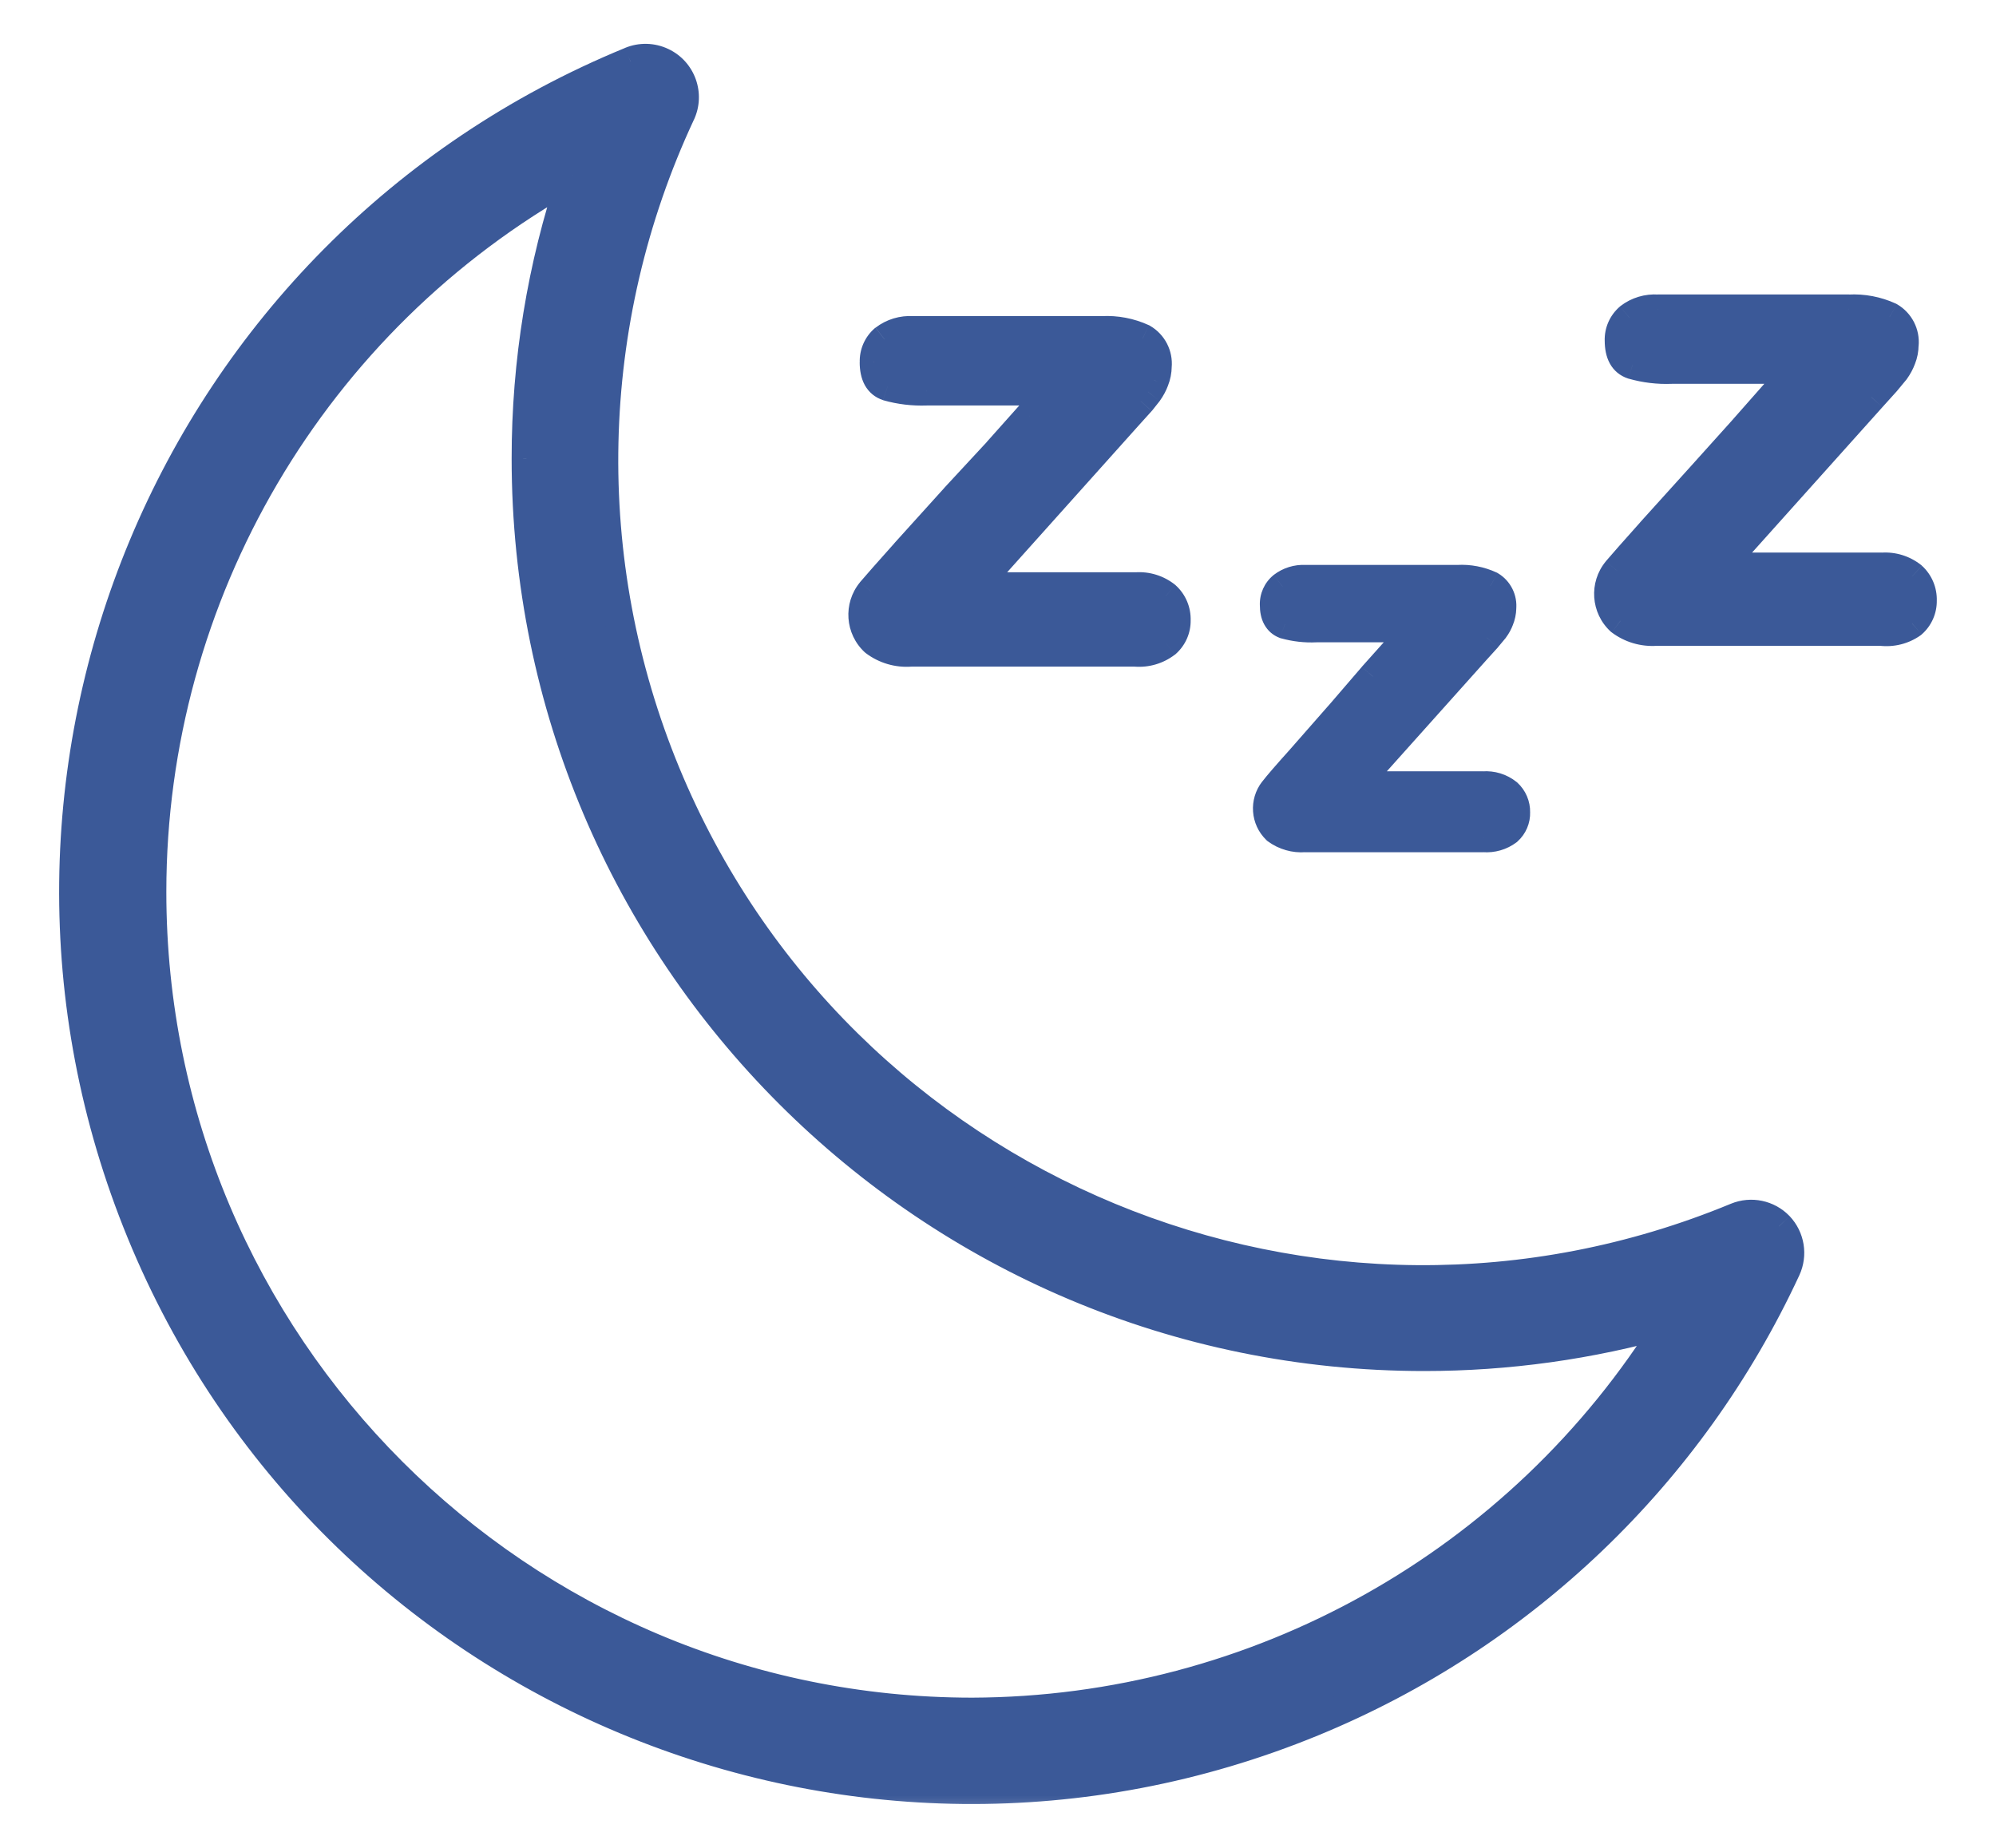 <svg width="27" height="25" viewBox="0 0 27 25" fill="none" xmlns="http://www.w3.org/2000/svg">
<mask id="path-1-outside-1" maskUnits="userSpaceOnUse" x="0" y="-0.207" width="27" height="25" fill="black">
<rect fill="white" y="-0.207" width="27" height="25"/>
<path fill-rule="evenodd" clip-rule="evenodd" d="M23.489 16.471C23.687 16.39 23.915 16.437 24.063 16.591C24.21 16.747 24.248 16.976 24.157 17.17C22.871 19.945 20.585 22.131 17.756 23.293C11.554 25.841 4.461 22.878 1.914 16.677C-0.634 10.475 2.329 3.382 8.53 0.834C8.667 0.777 8.821 0.78 8.955 0.844C9.216 0.967 9.327 1.278 9.204 1.539C7.889 4.356 7.817 7.596 9.006 10.468C11.348 16.125 17.832 18.813 23.489 16.471ZM2.05 12.064C2.049 18.195 7.018 23.166 13.15 23.168C16.998 23.155 20.567 21.158 22.591 17.886C21.51 18.193 20.392 18.349 19.267 18.349C12.56 18.35 7.122 12.912 7.121 6.205C7.12 4.9 7.331 3.604 7.748 2.368C4.231 4.328 2.051 8.038 2.05 12.064ZM25.863 7.801C25.75 7.711 25.606 7.666 25.461 7.676H23.253L25.315 5.374L25.508 5.16L25.634 5.009C25.668 4.961 25.696 4.908 25.717 4.852C25.741 4.793 25.753 4.729 25.753 4.664C25.768 4.512 25.693 4.365 25.56 4.289C25.389 4.21 25.201 4.174 25.012 4.184H22.424C22.287 4.175 22.151 4.216 22.043 4.299C21.953 4.376 21.903 4.489 21.907 4.607C21.907 4.785 21.966 4.892 22.084 4.931C22.254 4.979 22.43 5 22.606 4.993H24.276C24.207 5.091 24.116 5.206 24.005 5.338L23.572 5.828L23.008 6.455L22.335 7.201C22.102 7.462 21.949 7.636 21.875 7.723C21.71 7.924 21.73 8.22 21.922 8.396C22.06 8.5 22.231 8.55 22.403 8.537H25.446C25.593 8.556 25.742 8.519 25.863 8.433C25.952 8.355 26.002 8.243 25.999 8.125C26.003 8.002 25.954 7.884 25.863 7.801ZM15.368 7.942C15.513 7.932 15.656 7.977 15.77 8.068C15.861 8.15 15.91 8.269 15.906 8.391C15.908 8.509 15.859 8.622 15.77 8.699C15.654 8.788 15.509 8.831 15.363 8.819H12.315C12.143 8.832 11.972 8.782 11.835 8.678C11.643 8.502 11.622 8.206 11.788 8.005C11.861 7.918 12.014 7.744 12.247 7.483L12.92 6.737L13.5 6.11L13.928 5.63C14.039 5.498 14.129 5.383 14.199 5.286H12.529C12.353 5.293 12.177 5.271 12.007 5.223C11.889 5.185 11.829 5.077 11.829 4.9C11.825 4.782 11.875 4.668 11.965 4.592C12.074 4.508 12.209 4.467 12.346 4.477H14.909C15.097 4.467 15.285 4.502 15.457 4.581C15.589 4.658 15.665 4.805 15.65 4.957C15.649 5.021 15.637 5.085 15.614 5.145C15.592 5.2 15.564 5.253 15.53 5.301L15.431 5.427L15.238 5.641L13.176 7.942H15.368ZM20.065 10.636C20.182 10.626 20.297 10.662 20.389 10.735C20.461 10.8 20.501 10.893 20.498 10.99C20.501 11.084 20.463 11.173 20.394 11.236C20.301 11.306 20.186 11.339 20.07 11.33H17.649C17.513 11.341 17.377 11.302 17.268 11.22C17.124 11.081 17.108 10.856 17.231 10.698C17.29 10.622 17.414 10.479 17.602 10.27L18.124 9.675L18.573 9.153L18.917 8.767C19.011 8.657 19.084 8.569 19.136 8.49H17.8C17.659 8.497 17.518 8.481 17.383 8.443C17.289 8.409 17.242 8.322 17.242 8.182C17.239 8.088 17.279 7.998 17.351 7.937C17.438 7.87 17.545 7.837 17.654 7.843H19.721C19.872 7.835 20.022 7.864 20.159 7.927C20.265 7.989 20.324 8.108 20.311 8.229C20.31 8.281 20.299 8.333 20.279 8.381C20.262 8.425 20.239 8.467 20.211 8.506L20.112 8.626L19.956 8.798L18.312 10.636H20.065Z"/>
</mask>
<path fill-rule="evenodd" clip-rule="evenodd" d="M23.489 16.471C23.687 16.39 23.915 16.437 24.063 16.591C24.21 16.747 24.248 16.976 24.157 17.17C22.871 19.945 20.585 22.131 17.756 23.293C11.554 25.841 4.461 22.878 1.914 16.677C-0.634 10.475 2.329 3.382 8.53 0.834C8.667 0.777 8.821 0.78 8.955 0.844C9.216 0.967 9.327 1.278 9.204 1.539C7.889 4.356 7.817 7.596 9.006 10.468C11.348 16.125 17.832 18.813 23.489 16.471ZM2.05 12.064C2.049 18.195 7.018 23.166 13.15 23.168C16.998 23.155 20.567 21.158 22.591 17.886C21.51 18.193 20.392 18.349 19.267 18.349C12.56 18.35 7.122 12.912 7.121 6.205C7.12 4.9 7.331 3.604 7.748 2.368C4.231 4.328 2.051 8.038 2.05 12.064ZM25.863 7.801C25.75 7.711 25.606 7.666 25.461 7.676H23.253L25.315 5.374L25.508 5.16L25.634 5.009C25.668 4.961 25.696 4.908 25.717 4.852C25.741 4.793 25.753 4.729 25.753 4.664C25.768 4.512 25.693 4.365 25.56 4.289C25.389 4.21 25.201 4.174 25.012 4.184H22.424C22.287 4.175 22.151 4.216 22.043 4.299C21.953 4.376 21.903 4.489 21.907 4.607C21.907 4.785 21.966 4.892 22.084 4.931C22.254 4.979 22.43 5 22.606 4.993H24.276C24.207 5.091 24.116 5.206 24.005 5.338L23.572 5.828L23.008 6.455L22.335 7.201C22.102 7.462 21.949 7.636 21.875 7.723C21.71 7.924 21.73 8.22 21.922 8.396C22.06 8.5 22.231 8.55 22.403 8.537H25.446C25.593 8.556 25.742 8.519 25.863 8.433C25.952 8.355 26.002 8.243 25.999 8.125C26.003 8.002 25.954 7.884 25.863 7.801ZM15.368 7.942C15.513 7.932 15.656 7.977 15.77 8.068C15.861 8.15 15.91 8.269 15.906 8.391C15.908 8.509 15.859 8.622 15.77 8.699C15.654 8.788 15.509 8.831 15.363 8.819H12.315C12.143 8.832 11.972 8.782 11.835 8.678C11.643 8.502 11.622 8.206 11.788 8.005C11.861 7.918 12.014 7.744 12.247 7.483L12.92 6.737L13.5 6.11L13.928 5.63C14.039 5.498 14.129 5.383 14.199 5.286H12.529C12.353 5.293 12.177 5.271 12.007 5.223C11.889 5.185 11.829 5.077 11.829 4.9C11.825 4.782 11.875 4.668 11.965 4.592C12.074 4.508 12.209 4.467 12.346 4.477H14.909C15.097 4.467 15.285 4.502 15.457 4.581C15.589 4.658 15.665 4.805 15.65 4.957C15.649 5.021 15.637 5.085 15.614 5.145C15.592 5.2 15.564 5.253 15.53 5.301L15.431 5.427L15.238 5.641L13.176 7.942H15.368ZM20.065 10.636C20.182 10.626 20.297 10.662 20.389 10.735C20.461 10.8 20.501 10.893 20.498 10.99C20.501 11.084 20.463 11.173 20.394 11.236C20.301 11.306 20.186 11.339 20.07 11.33H17.649C17.513 11.341 17.377 11.302 17.268 11.22C17.124 11.081 17.108 10.856 17.231 10.698C17.29 10.622 17.414 10.479 17.602 10.27L18.124 9.675L18.573 9.153L18.917 8.767C19.011 8.657 19.084 8.569 19.136 8.49H17.8C17.659 8.497 17.518 8.481 17.383 8.443C17.289 8.409 17.242 8.322 17.242 8.182C17.239 8.088 17.279 7.998 17.351 7.937C17.438 7.87 17.545 7.837 17.654 7.843H19.721C19.872 7.835 20.022 7.864 20.159 7.927C20.265 7.989 20.324 8.108 20.311 8.229C20.31 8.281 20.299 8.333 20.279 8.381C20.262 8.425 20.239 8.467 20.211 8.506L20.112 8.626L19.956 8.798L18.312 10.636H20.065Z" fill="#3B5998"/>
<path d="M24.063 16.591L24.209 16.454L24.207 16.452L24.063 16.591ZM23.489 16.471L23.413 16.286L23.413 16.286L23.489 16.471ZM24.157 17.17L23.976 17.086L23.976 17.086L24.157 17.17ZM17.756 23.293L17.832 23.478L17.832 23.478L17.756 23.293ZM1.914 16.677L1.729 16.753L1.729 16.753L1.914 16.677ZM8.53 0.834L8.606 1.019L8.608 1.018L8.53 0.834ZM8.955 0.844L8.87 1.024L8.87 1.024L8.955 0.844ZM9.204 1.539L9.023 1.453L9.023 1.454L9.204 1.539ZM9.006 10.468L8.821 10.545L8.821 10.545L9.006 10.468ZM13.15 23.168L13.15 23.367L13.15 23.367L13.15 23.168ZM2.05 12.064L2.25 12.064L2.25 12.064L2.05 12.064ZM22.591 17.886L22.762 17.991L23.033 17.552L22.537 17.693L22.591 17.886ZM19.267 18.349L19.267 18.549L19.267 18.549L19.267 18.349ZM7.121 6.205L7.321 6.205L7.321 6.204L7.121 6.205ZM7.748 2.368L7.937 2.432L8.102 1.942L7.65 2.194L7.748 2.368ZM25.461 7.676V7.877L25.475 7.876L25.461 7.676ZM25.863 7.801L25.998 7.653L25.988 7.645L25.863 7.801ZM23.253 7.676L23.105 7.543L22.806 7.876H23.253V7.676ZM25.315 5.374L25.167 5.24L25.166 5.241L25.315 5.374ZM25.508 5.16L25.657 5.294L25.662 5.288L25.508 5.16ZM25.634 5.009L25.788 5.136L25.792 5.131L25.796 5.125L25.634 5.009ZM25.717 4.852L25.531 4.779L25.53 4.782L25.717 4.852ZM25.753 4.664L25.554 4.645L25.554 4.654L25.553 4.663L25.753 4.664ZM25.56 4.289L25.661 4.116L25.652 4.111L25.644 4.107L25.56 4.289ZM25.012 4.184L25.012 4.385L25.023 4.384L25.012 4.184ZM22.424 4.184L22.41 4.384H22.424V4.184ZM22.043 4.299L21.921 4.14L21.913 4.147L22.043 4.299ZM21.907 4.607L22.107 4.607L22.107 4.6L21.907 4.607ZM22.084 4.931L22.023 5.121L22.03 5.123L22.084 4.931ZM22.606 4.993V4.793L22.599 4.793L22.606 4.993ZM24.276 4.993L24.439 5.11L24.665 4.793H24.276V4.993ZM24.005 5.338L24.155 5.47L24.158 5.467L24.005 5.338ZM23.572 5.828L23.721 5.962L23.722 5.961L23.572 5.828ZM23.008 6.455L23.157 6.589L23.157 6.589L23.008 6.455ZM22.335 7.201L22.186 7.067L22.186 7.068L22.335 7.201ZM21.875 7.723L21.722 7.594L21.721 7.596L21.875 7.723ZM21.922 8.396L21.787 8.544L21.794 8.55L21.802 8.556L21.922 8.396ZM22.403 8.537V8.337H22.395L22.388 8.338L22.403 8.537ZM25.446 8.537L25.471 8.339L25.458 8.337H25.446V8.537ZM25.863 8.433L25.979 8.596L25.987 8.59L25.995 8.583L25.863 8.433ZM25.999 8.125L25.799 8.118L25.799 8.129L25.999 8.125ZM15.77 8.068L15.905 7.92L15.895 7.911L15.77 8.068ZM15.368 7.942V8.143L15.382 8.142L15.368 7.942ZM15.906 8.391L15.706 8.384L15.706 8.396L15.906 8.391ZM15.77 8.699L15.892 8.859L15.902 8.85L15.77 8.699ZM15.363 8.819L15.379 8.62L15.371 8.619H15.363V8.819ZM12.315 8.819V8.619H12.307L12.3 8.62L12.315 8.819ZM11.835 8.678L11.699 8.826L11.707 8.832L11.714 8.838L11.835 8.678ZM11.788 8.005L11.634 7.876L11.633 7.878L11.788 8.005ZM12.247 7.483L12.098 7.349L12.098 7.35L12.247 7.483ZM12.92 6.737L12.773 6.601L12.772 6.603L12.92 6.737ZM13.5 6.11L13.646 6.246L13.649 6.244L13.5 6.11ZM13.928 5.63L14.077 5.763L14.081 5.759L13.928 5.63ZM14.199 5.286L14.362 5.402L14.588 5.086H14.199V5.286ZM12.529 5.286L12.529 5.086L12.521 5.086L12.529 5.286ZM12.007 5.223L11.945 5.414L11.952 5.416L12.007 5.223ZM11.829 4.9H12.03L12.029 4.892L11.829 4.9ZM11.965 4.592L11.843 4.433L11.835 4.439L11.965 4.592ZM12.346 4.477L12.332 4.677H12.346V4.477ZM14.909 4.477V4.677L14.92 4.676L14.909 4.477ZM15.457 4.581L15.557 4.408L15.549 4.403L15.54 4.399L15.457 4.581ZM15.65 4.957L15.451 4.938L15.45 4.947L15.45 4.955L15.65 4.957ZM15.614 5.145L15.428 5.071L15.426 5.074L15.614 5.145ZM15.53 5.301L15.687 5.426L15.693 5.417L15.53 5.301ZM15.431 5.427L15.58 5.561L15.588 5.551L15.431 5.427ZM15.238 5.641L15.089 5.507L15.089 5.507L15.238 5.641ZM13.176 7.942L13.027 7.809L12.728 8.142H13.176V7.942ZM20.389 10.735L20.523 10.586L20.514 10.579L20.389 10.735ZM20.065 10.636V10.835H20.073L20.081 10.835L20.065 10.636ZM20.498 10.99L20.298 10.986L20.299 10.996L20.498 10.99ZM20.394 11.236L20.514 11.396L20.522 11.39L20.528 11.384L20.394 11.236ZM20.07 11.33L20.086 11.13L20.078 11.13H20.07V11.33ZM17.649 11.33V11.13H17.641L17.633 11.13L17.649 11.33ZM17.268 11.22L17.129 11.364L17.138 11.373L17.148 11.381L17.268 11.22ZM17.231 10.698L17.389 10.821L17.389 10.82L17.231 10.698ZM17.602 10.27L17.75 10.404L17.752 10.402L17.602 10.27ZM18.124 9.675L18.274 9.807L18.275 9.806L18.124 9.675ZM18.573 9.153L18.423 9.02L18.421 9.023L18.573 9.153ZM18.917 8.767L19.066 8.9L19.069 8.897L18.917 8.767ZM19.136 8.49L19.303 8.601L19.51 8.29H19.136V8.49ZM17.8 8.49V8.29L17.791 8.291L17.8 8.49ZM17.383 8.443L17.313 8.631L17.321 8.634L17.329 8.636L17.383 8.443ZM17.242 8.182H17.442L17.442 8.176L17.242 8.182ZM17.351 7.937L17.229 7.779L17.223 7.784L17.351 7.937ZM17.654 7.843L17.643 8.043H17.654V7.843ZM19.721 7.843V8.043L19.732 8.043L19.721 7.843ZM20.159 7.927L20.262 7.755L20.252 7.749L20.243 7.745L20.159 7.927ZM20.311 8.229L20.112 8.208L20.111 8.217L20.111 8.226L20.311 8.229ZM20.279 8.381L20.094 8.305L20.093 8.309L20.279 8.381ZM20.211 8.506L20.366 8.634L20.373 8.623L20.211 8.506ZM20.112 8.626L20.26 8.761L20.266 8.753L20.112 8.626ZM19.956 8.798L19.808 8.664L19.807 8.665L19.956 8.798ZM18.312 10.636L18.163 10.502L17.864 10.835H18.312V10.636ZM24.207 16.452C24.002 16.239 23.687 16.173 23.413 16.286L23.565 16.656C23.687 16.606 23.828 16.635 23.919 16.73L24.207 16.452ZM24.339 17.255C24.464 16.986 24.412 16.669 24.209 16.454L23.918 16.729C24.009 16.825 24.032 16.966 23.976 17.086L24.339 17.255ZM17.832 23.478C20.708 22.297 23.031 20.075 24.339 17.255L23.976 17.086C22.711 19.815 20.462 21.965 17.68 23.108L17.832 23.478ZM1.729 16.753C4.318 23.057 11.528 26.068 17.832 23.478L17.68 23.108C11.581 25.614 4.604 22.7 2.099 16.601L1.729 16.753ZM8.454 0.649C2.15 3.239 -0.861 10.448 1.729 16.753L2.099 16.601C-0.407 10.501 2.507 3.525 8.606 1.019L8.454 0.649ZM9.041 0.663C8.856 0.575 8.642 0.57 8.453 0.649L8.608 1.018C8.692 0.983 8.787 0.985 8.87 1.024L9.041 0.663ZM9.385 1.624C9.555 1.264 9.401 0.833 9.041 0.663L8.87 1.024C9.03 1.1 9.099 1.292 9.023 1.453L9.385 1.624ZM9.191 10.392C8.023 7.571 8.094 4.389 9.385 1.623L9.023 1.454C7.684 4.322 7.611 7.62 8.821 10.545L9.191 10.392ZM23.413 16.286C17.858 18.586 11.49 15.947 9.191 10.392L8.821 10.545C11.205 16.304 17.807 19.04 23.566 16.656L23.413 16.286ZM13.15 22.968C7.129 22.966 2.249 18.085 2.25 12.064L1.85 12.064C1.849 18.306 6.908 23.366 13.15 23.367L13.15 22.968ZM22.421 17.78C20.433 20.994 16.928 22.956 13.149 22.968L13.15 23.367C17.067 23.355 20.701 21.322 22.762 17.991L22.421 17.78ZM19.267 18.549C20.41 18.549 21.547 18.391 22.646 18.078L22.537 17.693C21.473 17.996 20.373 18.149 19.267 18.149L19.267 18.549ZM6.921 6.205C6.922 13.023 12.449 18.55 19.267 18.549L19.267 18.149C12.67 18.15 7.322 12.802 7.321 6.205L6.921 6.205ZM7.558 2.305C7.135 3.561 6.92 4.879 6.921 6.205L7.321 6.204C7.32 4.922 7.528 3.648 7.937 2.432L7.558 2.305ZM2.25 12.064C2.251 8.111 4.392 4.467 7.845 2.543L7.65 2.194C4.07 4.189 1.851 7.966 1.85 12.064L2.25 12.064ZM25.475 7.876C25.57 7.869 25.664 7.898 25.738 7.958L25.988 7.645C25.835 7.523 25.642 7.463 25.447 7.477L25.475 7.876ZM23.253 7.876H25.461V7.476H23.253V7.876ZM25.166 5.241L23.105 7.543L23.402 7.809L25.464 5.508L25.166 5.241ZM25.36 5.026L25.167 5.24L25.464 5.508L25.657 5.294L25.36 5.026ZM25.479 4.881L25.354 5.033L25.662 5.288L25.788 5.136L25.479 4.881ZM25.53 4.782C25.515 4.821 25.495 4.859 25.471 4.893L25.796 5.125C25.841 5.062 25.877 4.995 25.904 4.923L25.53 4.782ZM25.553 4.663C25.553 4.703 25.546 4.742 25.531 4.779L25.903 4.926C25.936 4.843 25.953 4.755 25.953 4.666L25.553 4.663ZM25.46 4.462C25.525 4.499 25.561 4.571 25.554 4.645L25.953 4.684C25.975 4.454 25.861 4.232 25.661 4.116L25.46 4.462ZM25.023 4.384C25.179 4.376 25.335 4.405 25.477 4.47L25.644 4.107C25.443 4.015 25.222 3.973 25.002 3.985L25.023 4.384ZM22.424 4.384H25.012V3.984H22.424V4.384ZM22.164 4.458C22.234 4.404 22.322 4.378 22.41 4.384L22.437 3.985C22.252 3.972 22.068 4.027 21.921 4.14L22.164 4.458ZM22.107 4.6C22.105 4.543 22.129 4.488 22.172 4.451L21.913 4.147C21.777 4.263 21.701 4.435 21.707 4.614L22.107 4.6ZM22.146 4.74C22.138 4.738 22.135 4.736 22.134 4.735C22.133 4.734 22.13 4.731 22.127 4.725C22.119 4.711 22.107 4.676 22.107 4.607H21.707C21.707 4.715 21.725 4.824 21.776 4.917C21.83 5.016 21.916 5.086 22.023 5.121L22.146 4.74ZM22.599 4.793C22.444 4.799 22.288 4.781 22.139 4.738L22.03 5.123C22.22 5.177 22.417 5.201 22.614 5.193L22.599 4.793ZM24.276 4.793H22.606V5.193H24.276V4.793ZM24.158 5.467C24.271 5.332 24.366 5.213 24.439 5.11L24.114 4.877C24.048 4.969 23.961 5.079 23.852 5.209L24.158 5.467ZM23.722 5.961L24.155 5.47L23.855 5.205L23.422 5.696L23.722 5.961ZM23.157 6.589L23.721 5.962L23.423 5.695L22.86 6.321L23.157 6.589ZM22.483 7.335L23.157 6.589L22.86 6.321L22.186 7.067L22.483 7.335ZM22.029 7.852C22.099 7.767 22.25 7.596 22.484 7.334L22.186 7.068C21.953 7.328 21.798 7.505 21.722 7.594L22.029 7.852ZM22.058 8.249C21.944 8.145 21.932 7.969 22.03 7.85L21.721 7.596C21.488 7.879 21.517 8.296 21.787 8.544L22.058 8.249ZM22.388 8.338C22.264 8.347 22.142 8.311 22.043 8.237L21.802 8.556C21.979 8.689 22.197 8.753 22.418 8.737L22.388 8.338ZM25.446 8.337H22.403V8.737H25.446V8.337ZM25.748 8.269C25.667 8.326 25.568 8.351 25.471 8.339L25.421 8.736C25.617 8.76 25.817 8.711 25.979 8.596L25.748 8.269ZM25.799 8.129C25.8 8.188 25.776 8.244 25.732 8.282L25.995 8.583C26.128 8.467 26.203 8.297 26.199 8.12L25.799 8.129ZM25.728 7.949C25.775 7.992 25.801 8.054 25.799 8.118L26.199 8.132C26.205 7.951 26.132 7.776 25.998 7.654L25.728 7.949ZM15.895 7.911C15.742 7.789 15.549 7.729 15.354 7.743L15.382 8.142C15.477 8.135 15.571 8.165 15.645 8.224L15.895 7.911ZM16.106 8.399C16.112 8.217 16.039 8.042 15.905 7.92L15.635 8.215C15.682 8.258 15.708 8.32 15.706 8.384L16.106 8.399ZM15.902 8.85C16.035 8.733 16.11 8.564 16.106 8.387L15.706 8.396C15.707 8.454 15.682 8.51 15.639 8.549L15.902 8.85ZM15.347 9.019C15.542 9.034 15.736 8.977 15.891 8.858L15.649 8.54C15.572 8.599 15.475 8.627 15.379 8.62L15.347 9.019ZM12.315 9.019H15.363V8.619H12.315V9.019ZM11.714 8.838C11.891 8.971 12.11 9.035 12.33 9.019L12.3 8.62C12.176 8.629 12.054 8.593 11.955 8.519L11.714 8.838ZM11.633 7.878C11.4 8.161 11.429 8.578 11.699 8.826L11.97 8.531C11.856 8.427 11.844 8.251 11.942 8.132L11.633 7.878ZM12.098 7.35C11.865 7.61 11.71 7.787 11.634 7.876L11.941 8.134C12.012 8.049 12.163 7.878 12.396 7.616L12.098 7.35ZM12.772 6.603L12.098 7.349L12.396 7.617L13.069 6.871L12.772 6.603ZM13.353 5.975L12.773 6.601L13.067 6.873L13.646 6.246L13.353 5.975ZM13.778 5.497L13.35 5.977L13.649 6.244L14.077 5.763L13.778 5.497ZM14.036 5.17C13.971 5.261 13.884 5.372 13.775 5.501L14.081 5.759C14.194 5.624 14.288 5.505 14.362 5.402L14.036 5.17ZM12.529 5.486H14.199V5.086H12.529V5.486ZM11.952 5.416C12.142 5.47 12.339 5.493 12.536 5.486L12.521 5.086C12.366 5.092 12.211 5.073 12.062 5.031L11.952 5.416ZM11.629 4.9C11.629 5.008 11.647 5.116 11.698 5.21C11.753 5.309 11.838 5.379 11.945 5.413L12.069 5.033C12.061 5.03 12.058 5.028 12.056 5.027C12.055 5.026 12.053 5.024 12.049 5.017C12.041 5.003 12.029 4.969 12.029 4.9H11.629ZM11.835 4.439C11.699 4.555 11.623 4.728 11.63 4.907L12.029 4.892C12.027 4.836 12.051 4.781 12.095 4.744L11.835 4.439ZM12.36 4.277C12.174 4.265 11.991 4.32 11.844 4.433L12.087 4.75C12.157 4.697 12.244 4.67 12.332 4.676L12.36 4.277ZM14.909 4.277H12.346V4.677H14.909V4.277ZM15.54 4.399C15.339 4.307 15.119 4.265 14.898 4.277L14.92 4.676C15.076 4.668 15.231 4.698 15.373 4.763L15.54 4.399ZM15.849 4.976C15.871 4.746 15.757 4.524 15.557 4.408L15.356 4.754C15.421 4.792 15.458 4.863 15.451 4.938L15.849 4.976ZM15.799 5.218C15.832 5.136 15.849 5.047 15.85 4.959L15.45 4.955C15.45 4.995 15.442 5.035 15.428 5.071L15.799 5.218ZM15.693 5.417C15.737 5.355 15.774 5.287 15.8 5.216L15.426 5.074C15.411 5.114 15.392 5.151 15.367 5.185L15.693 5.417ZM15.588 5.551L15.687 5.426L15.373 5.177L15.274 5.303L15.588 5.551ZM15.386 5.775L15.579 5.561L15.282 5.293L15.089 5.507L15.386 5.775ZM13.325 8.076L15.387 5.774L15.089 5.507L13.027 7.809L13.325 8.076ZM15.368 7.742H13.176V8.142H15.368V7.742ZM20.514 10.579C20.383 10.474 20.217 10.423 20.049 10.436L20.081 10.835C20.147 10.83 20.212 10.85 20.264 10.891L20.514 10.579ZM20.698 10.995C20.702 10.84 20.638 10.691 20.523 10.586L20.255 10.883C20.284 10.909 20.299 10.947 20.299 10.986L20.698 10.995ZM20.528 11.384C20.641 11.282 20.703 11.136 20.698 10.985L20.299 10.996C20.3 11.031 20.285 11.064 20.26 11.088L20.528 11.384ZM20.055 11.529C20.219 11.542 20.383 11.495 20.514 11.396L20.274 11.076C20.22 11.116 20.154 11.136 20.086 11.13L20.055 11.529ZM17.649 11.53H20.07V11.13H17.649V11.53ZM17.148 11.381C17.297 11.491 17.48 11.544 17.665 11.529L17.633 11.13C17.545 11.137 17.458 11.112 17.387 11.06L17.148 11.381ZM17.073 10.575C16.888 10.814 16.912 11.154 17.129 11.364L17.407 11.076C17.336 11.008 17.329 10.898 17.389 10.821L17.073 10.575ZM17.453 10.136C17.266 10.344 17.137 10.492 17.073 10.576L17.389 10.82C17.443 10.751 17.562 10.614 17.75 10.404L17.453 10.136ZM17.973 9.543L17.451 10.138L17.752 10.402L18.274 9.807L17.973 9.543ZM18.421 9.023L17.972 9.545L18.275 9.806L18.724 9.284L18.421 9.023ZM18.768 8.634L18.423 9.02L18.722 9.286L19.066 8.9L18.768 8.634ZM18.97 8.379C18.925 8.446 18.86 8.527 18.765 8.637L19.069 8.897C19.162 8.788 19.243 8.691 19.303 8.601L18.97 8.379ZM17.8 8.69H19.136V8.29H17.8V8.69ZM17.329 8.636C17.485 8.679 17.647 8.698 17.809 8.69L17.791 8.291C17.671 8.296 17.551 8.283 17.436 8.251L17.329 8.636ZM17.042 8.182C17.042 8.272 17.056 8.365 17.101 8.447C17.148 8.534 17.221 8.597 17.313 8.631L17.452 8.256C17.449 8.255 17.45 8.255 17.452 8.256C17.453 8.258 17.454 8.259 17.453 8.257C17.45 8.252 17.442 8.232 17.442 8.182H17.042ZM17.223 7.784C17.103 7.884 17.037 8.033 17.042 8.189L17.442 8.176C17.441 8.143 17.455 8.111 17.48 8.09L17.223 7.784ZM17.665 7.643C17.508 7.635 17.353 7.683 17.229 7.779L17.474 8.095C17.522 8.058 17.582 8.039 17.643 8.043L17.665 7.643ZM19.721 7.643H17.654V8.043H19.721V7.643ZM20.243 7.745C20.076 7.668 19.893 7.633 19.71 7.643L19.732 8.043C19.85 8.036 19.968 8.059 20.076 8.108L20.243 7.745ZM20.509 8.251C20.531 8.051 20.434 7.857 20.262 7.755L20.057 8.099C20.095 8.121 20.116 8.164 20.112 8.208L20.509 8.251ZM20.464 8.457C20.493 8.386 20.509 8.31 20.511 8.233L20.111 8.226C20.11 8.253 20.105 8.28 20.094 8.305L20.464 8.457ZM20.373 8.623C20.412 8.571 20.443 8.513 20.466 8.452L20.093 8.309C20.082 8.338 20.067 8.364 20.049 8.389L20.373 8.623ZM20.266 8.753L20.366 8.633L20.057 8.379L19.958 8.499L20.266 8.753ZM20.104 8.933L20.26 8.761L19.964 8.492L19.808 8.664L20.104 8.933ZM18.461 10.769L20.105 8.932L19.807 8.665L18.163 10.502L18.461 10.769ZM20.065 10.435H18.312V10.835H20.065V10.435Z" fill="#3B5998" mask="url(#path-1-outside-1)"/>
</svg>
